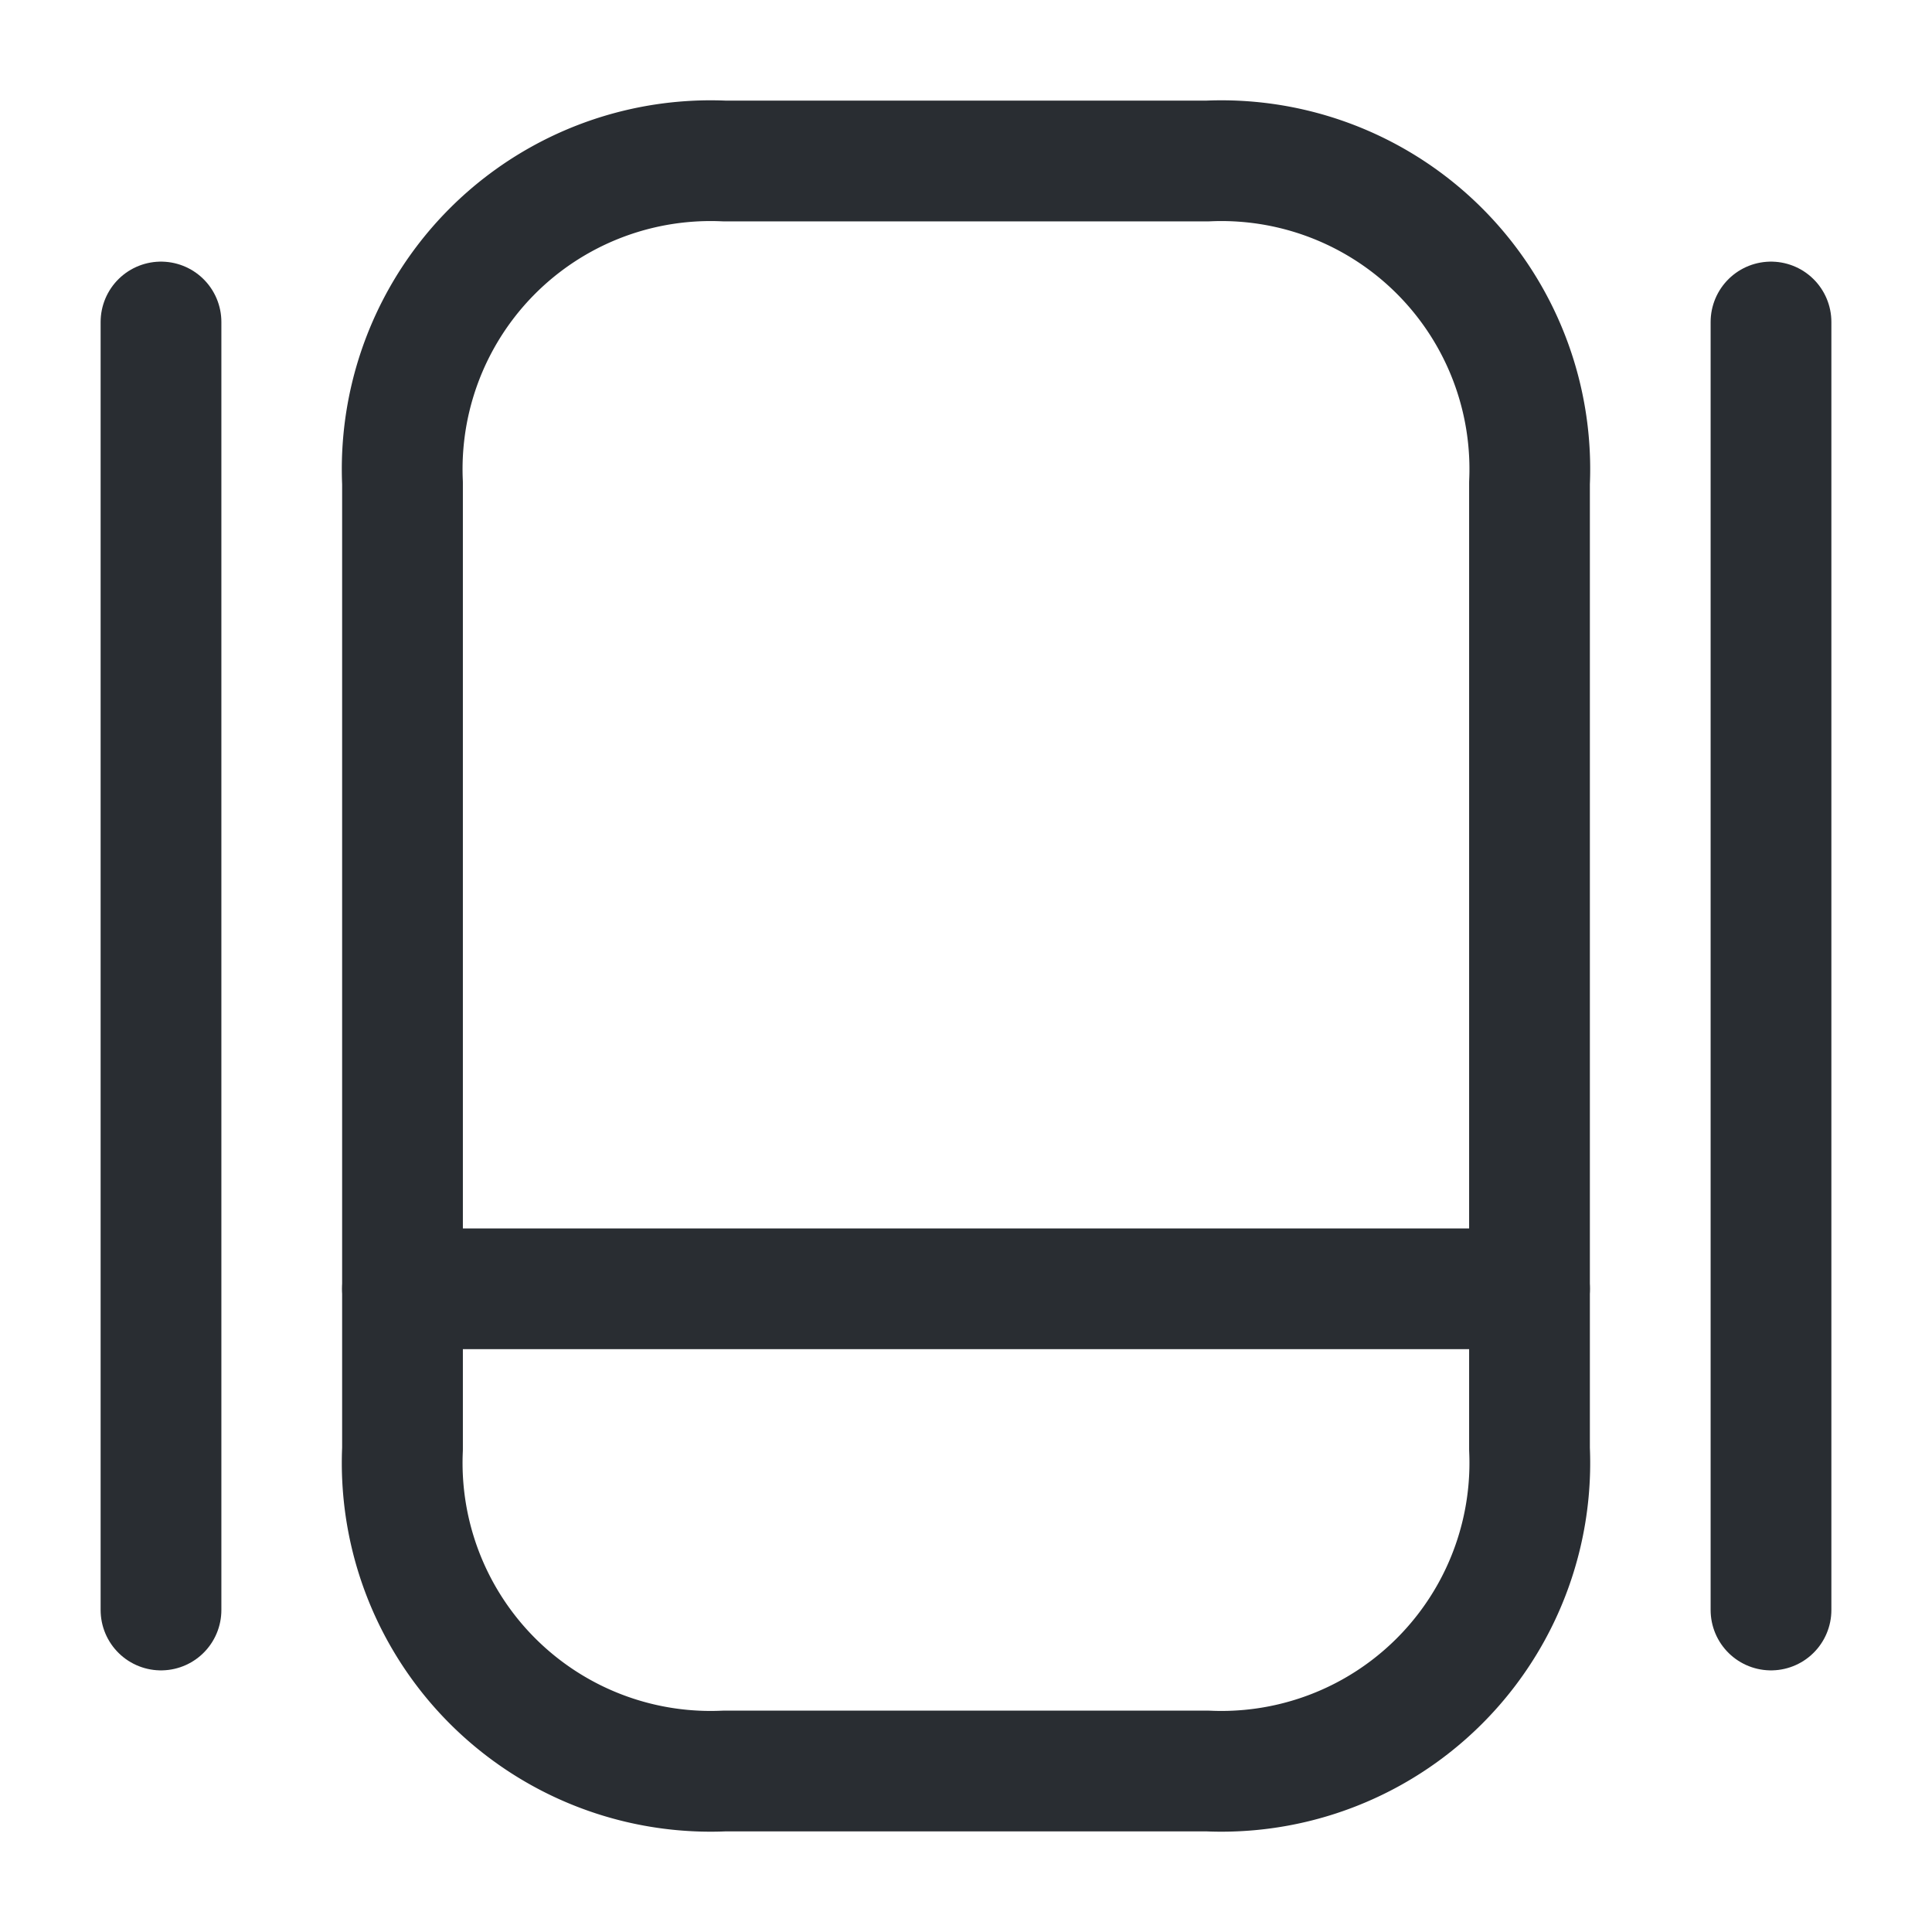 <svg xmlns="http://www.w3.org/2000/svg" width="24" height="24" viewBox="0 0 24 24">
  <g id="vuesax_linear_slider" data-name="vuesax/linear/slider" transform="translate(-108 -572)">
    <g id="slider">
      <path id="Vector" d="M10,20H4a3.831,3.831,0,0,1-4-4V4A3.831,3.831,0,0,1,4,0h6a3.831,3.831,0,0,1,4,4V16A3.831,3.831,0,0,1,10,20Z" transform="translate(113 574)" fill="none" stroke="#292d32" stroke-linecap="round" stroke-linejoin="round" stroke-width="1.5"/>
      <path id="Vector-2" data-name="Vector" d="M0,0H14" transform="translate(113 588.01)" fill="none" stroke="#292d32" stroke-linecap="round" stroke-linejoin="round" stroke-width="1.5"/>
      <path id="Vector-3" data-name="Vector" d="M0,0V16" transform="translate(110 576)" fill="none" stroke="#292d32" stroke-linecap="round" stroke-linejoin="round" stroke-width="1.5"/>
      <path id="Vector-4" data-name="Vector" d="M0,0V16" transform="translate(130 576)" fill="none" stroke="#292d32" stroke-linecap="round" stroke-linejoin="round" stroke-width="1.5"/>
      <path id="Vector-5" data-name="Vector" d="M0,0H24V24H0Z" transform="translate(108 572)" fill="none" opacity="0"/>
    </g>
  </g>
</svg>
